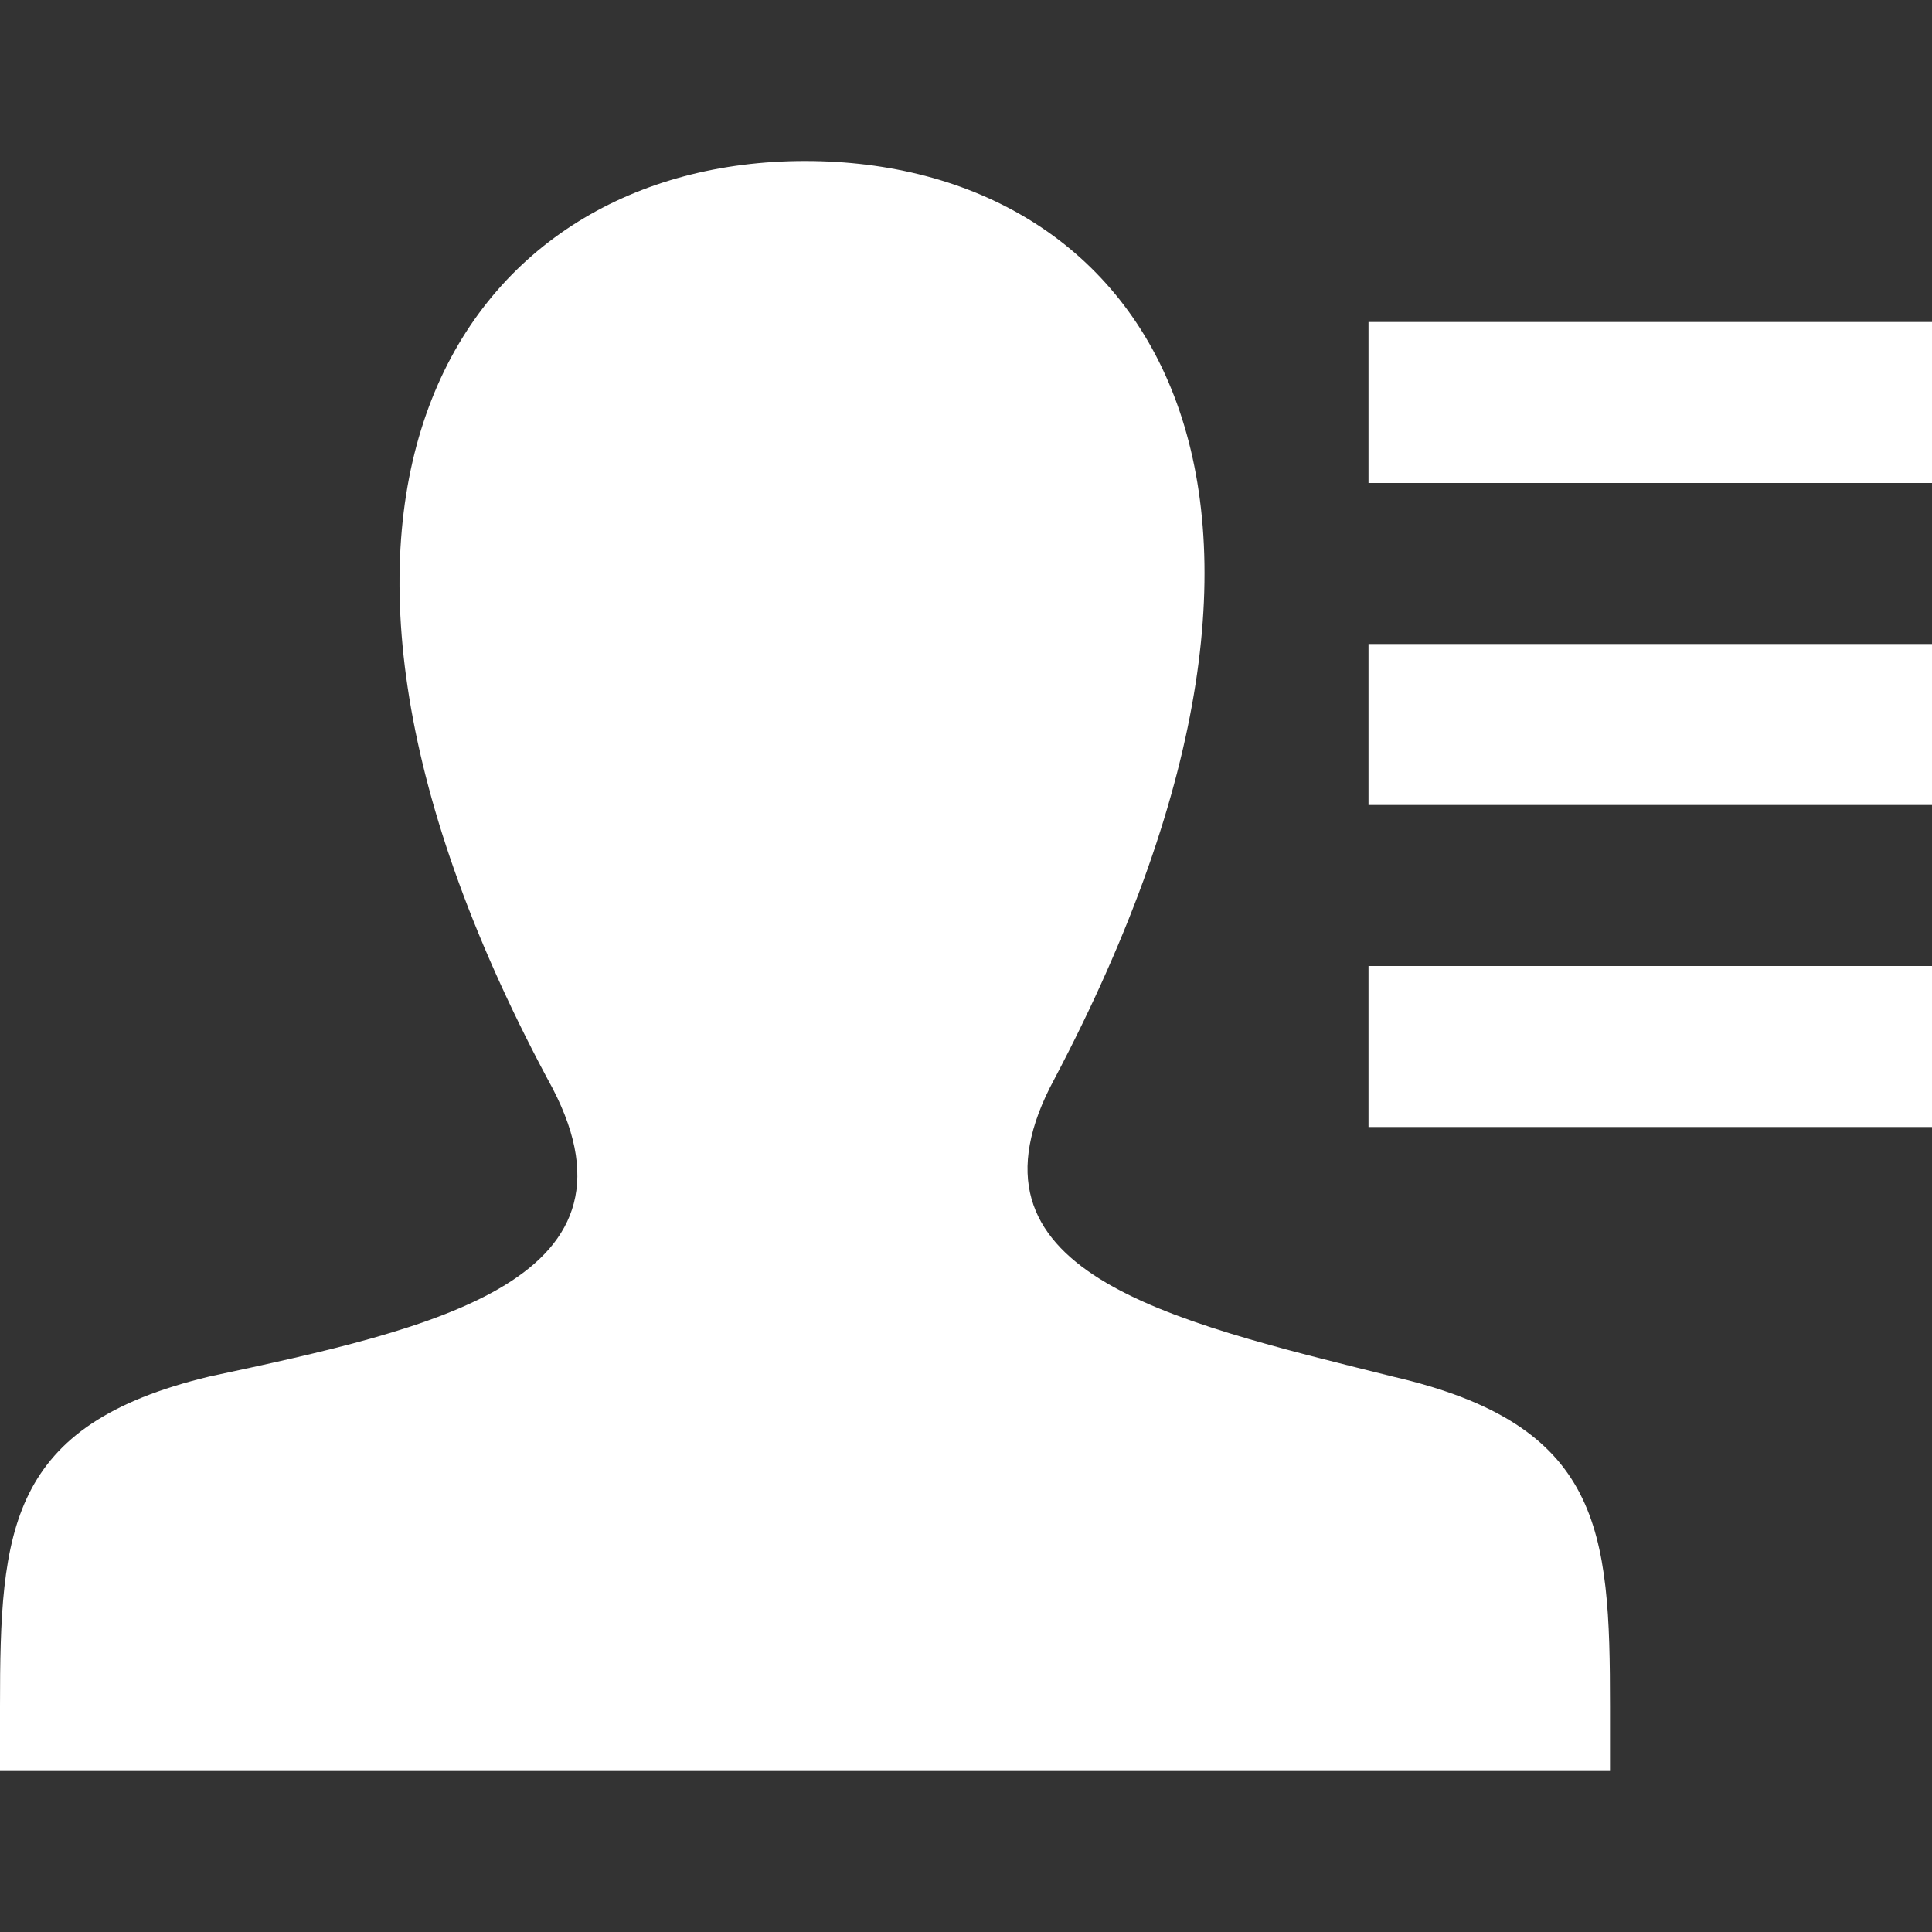 <?xml version="1.0" encoding="utf-8"?>
<!-- Generator: Adobe Illustrator 19.2.1, SVG Export Plug-In . SVG Version: 6.00 Build 0)  -->
<svg version="1.1" id="Layer_1" xmlns="http://www.w3.org/2000/svg" xmlns:xlink="http://www.w3.org/1999/xlink" x="0px" y="0px"
	 viewBox="0 0 24 24" enable-background="new 0 0 24 24" xml:space="preserve">
<rect x="0" y="0" width="24" height="24" fill="#333333" stroke="none"/>
<g>
	<path fill="#FFFFFF" d="M20,21.2c0,0.3,0,0.5,0,0.8H0c0-0.3,0-0.6,0-0.8c0-2.2,0.1-3.5,2.6-4.1c2.8-0.6,5.6-1.2,4.2-3.7
		C2.9,6.1,5.8,2,10,2s7,4,3.1,11.4c-1.3,2.4,1.4,3,4.2,3.7C19.9,17.7,20,19,20,21.2z M24,4h-7v2h7V4z M24,8h-7v2h7V8z M24,12h-7v2h7
		V12z"/>
	<rect fill="none" width="24" height="24"/>
</g>
</svg>
